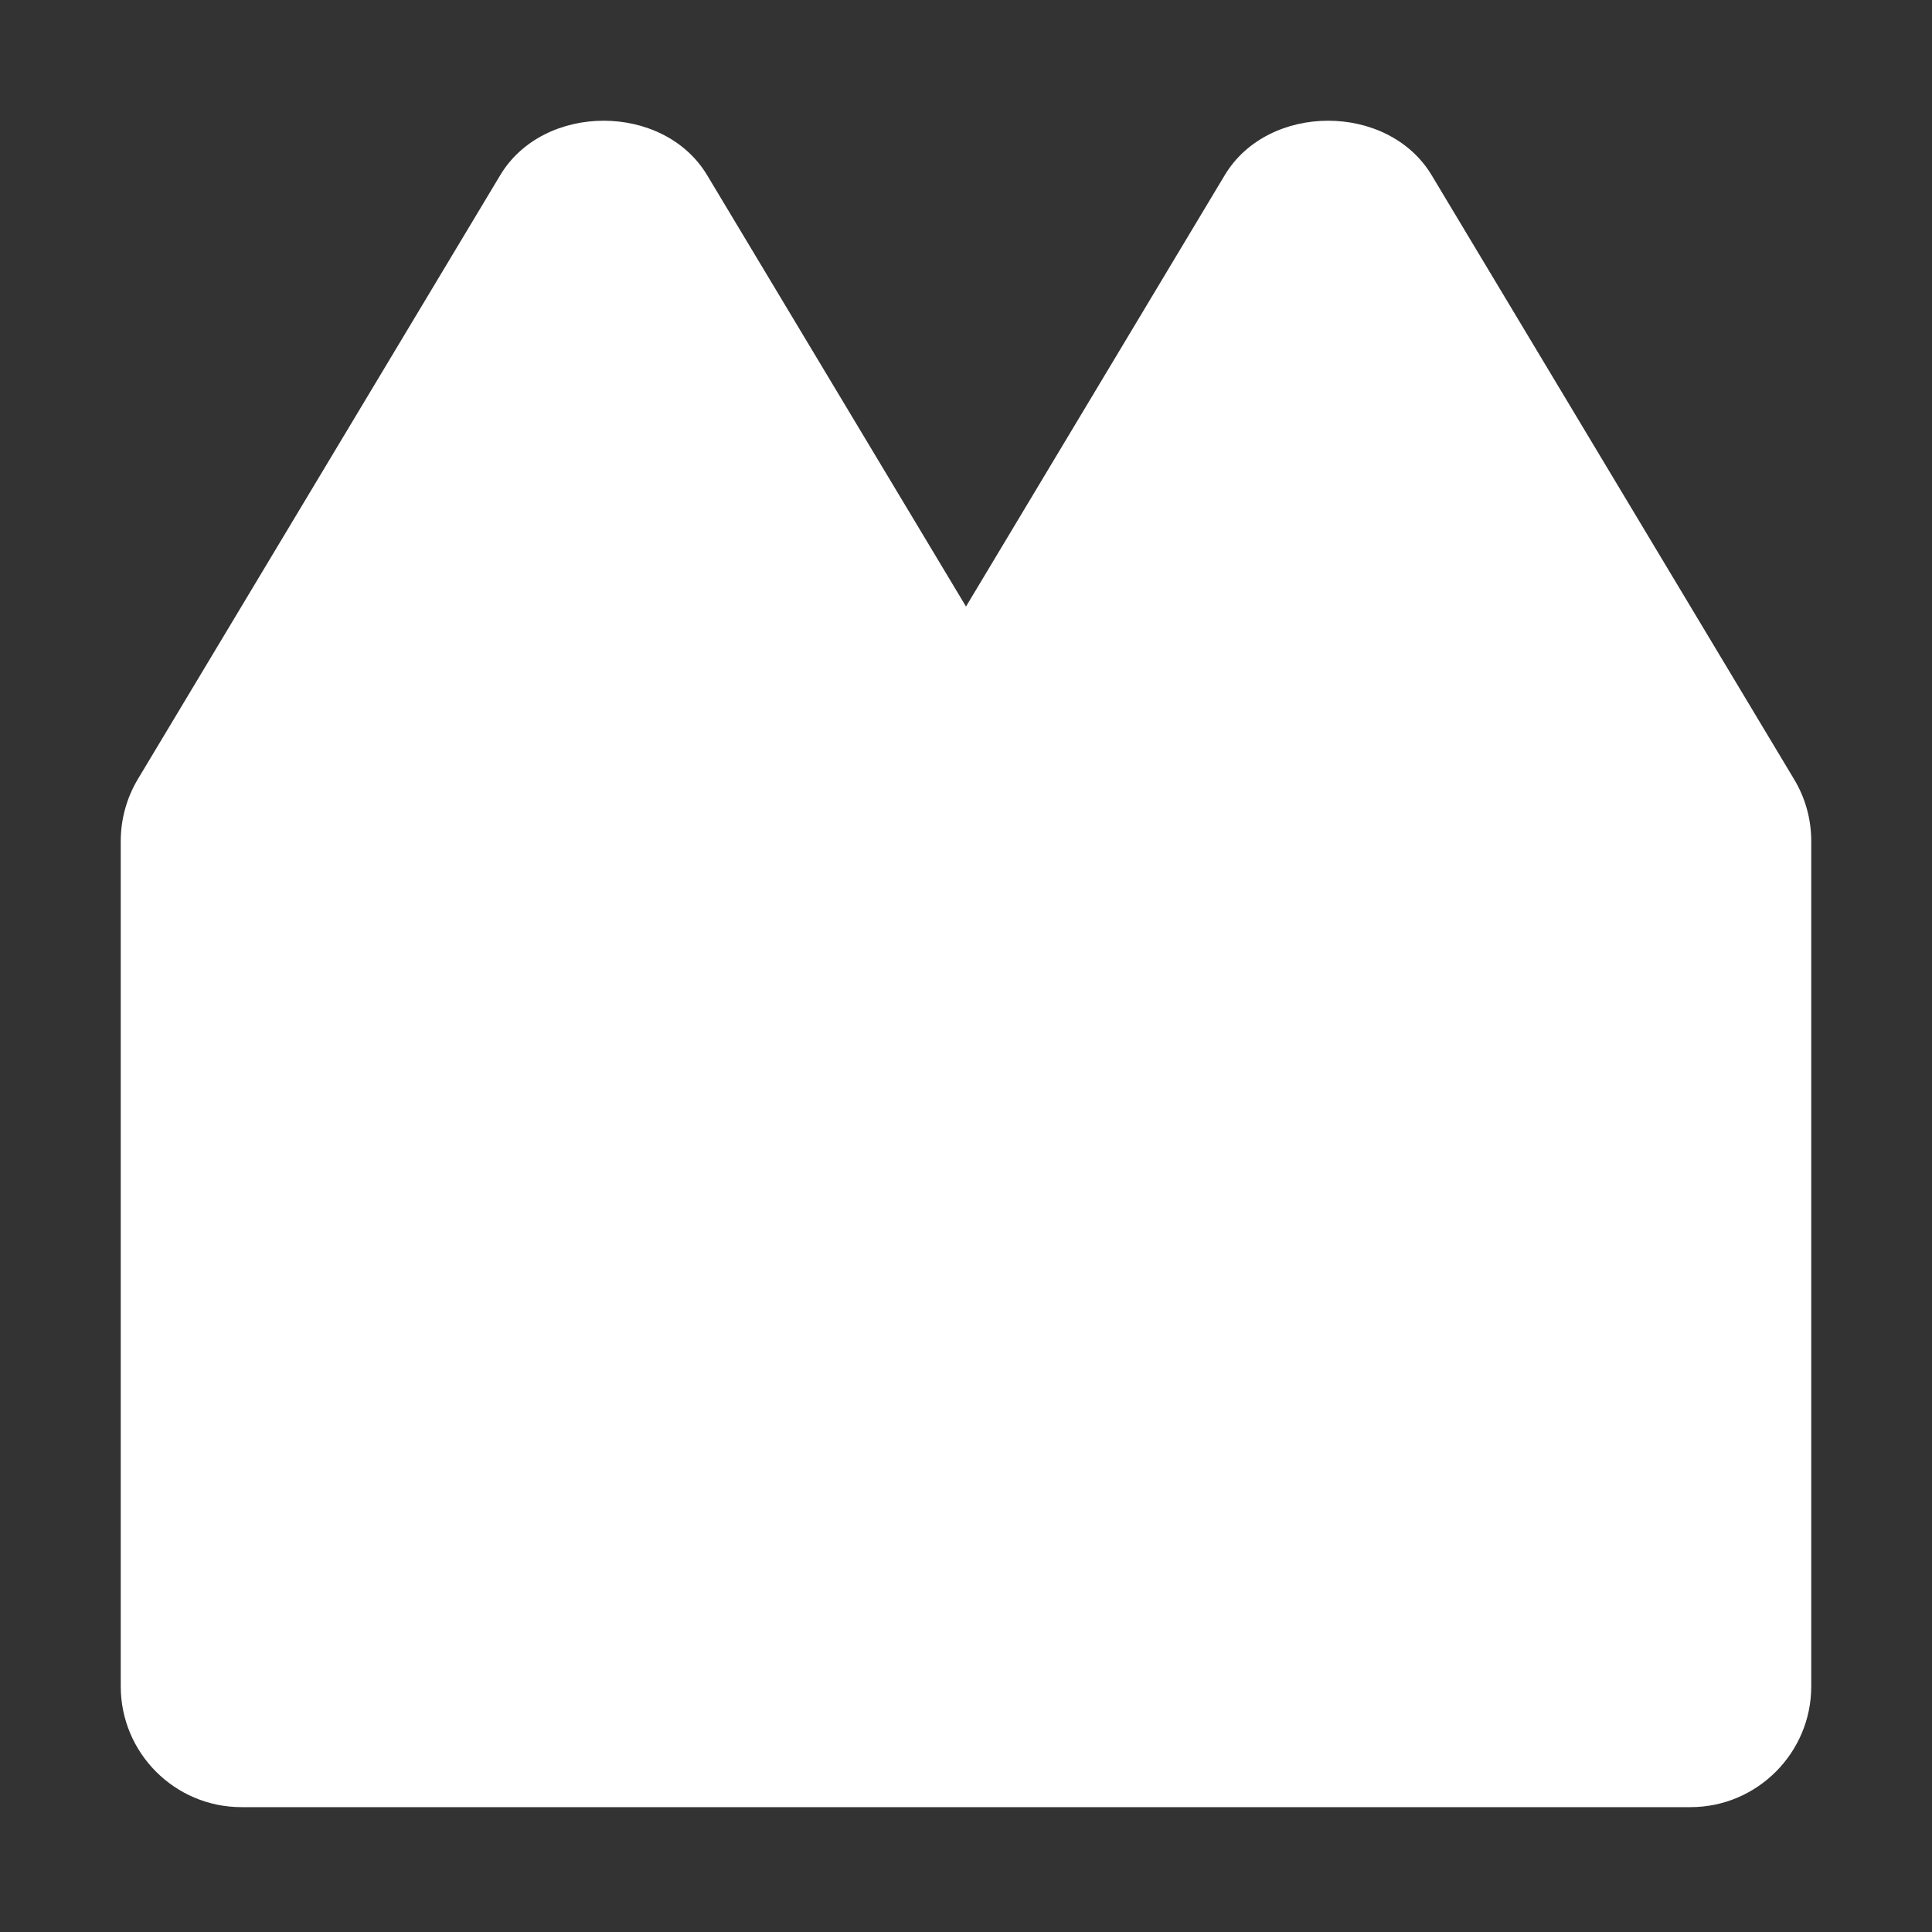 <?xml version="1.0" encoding="utf-8"?>
<!-- Generator: Adobe Illustrator 15.0.0, SVG Export Plug-In  -->
<!DOCTYPE svg PUBLIC "-//W3C//DTD SVG 1.1//EN" "http://www.w3.org/Graphics/SVG/1.1/DTD/svg11.dtd">
<svg version="1.1"
	 xmlns="http://www.w3.org/2000/svg" xmlns:xlink="http://www.w3.org/1999/xlink" xmlns:a="http://ns.adobe.com/AdobeSVGViewerExtensions/3.0/"
	 x="0px" y="0px" width="16px" height="16px" viewBox="-1 -1 16 16" enable-background="new -1 -1 16 16" xml:space="preserve">
<rect x="-1" y="-1" width="16" height="16" fill="#333333" stroke="none"/>
<defs>
</defs>
<path fill="#FFFFFF" d="M13.857,5.452l-3-5c-0.361-0.603-1.355-0.603-1.715,0L7,4.023L4.857,0.452c-0.361-0.603-1.355-0.603-1.715,0
	l-3,5C0.049,5.607,0,5.785,0,5.966v7c0,0.551,0.447,1,1,1h12c0.551,0,1-0.449,1-1v-7C14,5.785,13.951,5.607,13.857,5.452z"/>
</svg>
